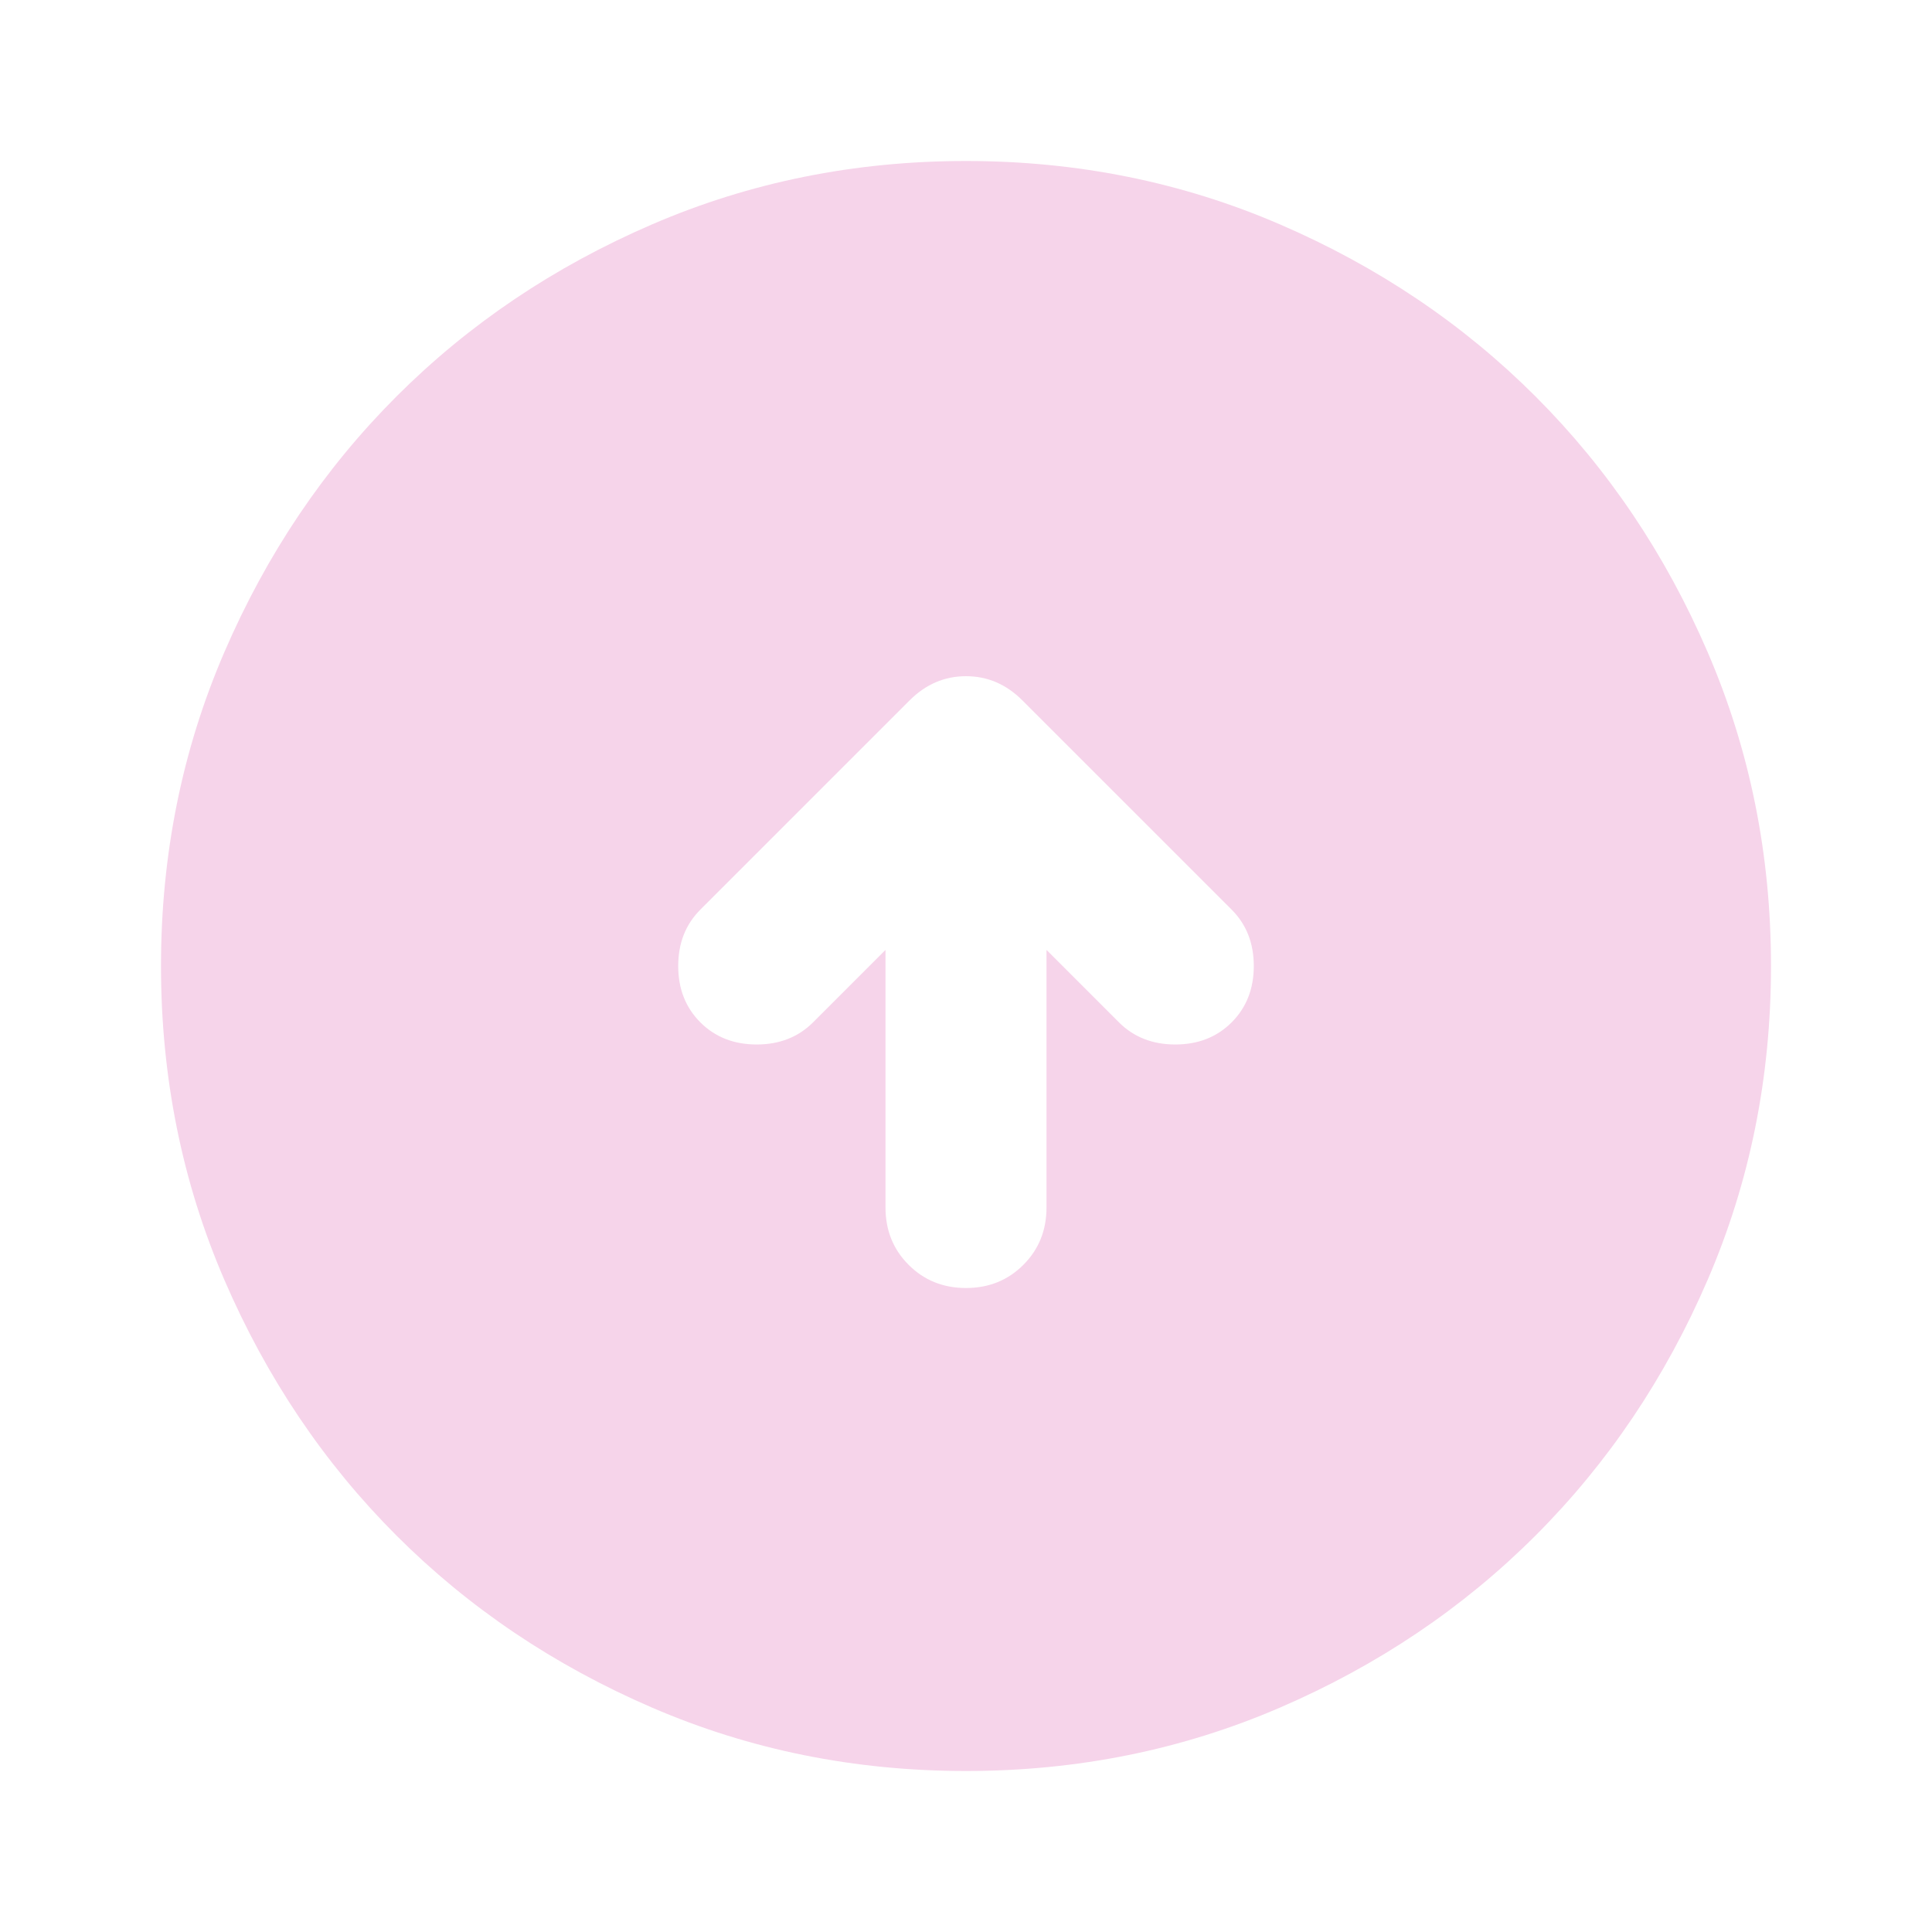 <svg xmlns="http://www.w3.org/2000/svg" height="24px" viewBox="0 -960 960 960" width="24px" fill="#F6D4EA"><path d="M440-488v128q0 17 11.5 28.5T480-320q17 0 28.5-11.5T520-360v-128l36 36q11 11 28 11t28-11q11-11 11-28t-11-28L508-612q-12-12-28-12t-28 12L348-508q-11 11-11 28t11 28q11 11 28 11t28-11l36-36Zm40 408q-83 0-156-31.5T197-197q-54-54-85.5-127T80-480q0-83 31.5-156T197-763q54-54 127-85.5T480-880q83 0 156 31.5T763-763q54 54 85.5 127T880-480q0 83-31.5 156T763-197q-54 54-127 85.5T480-80Z"/></svg>